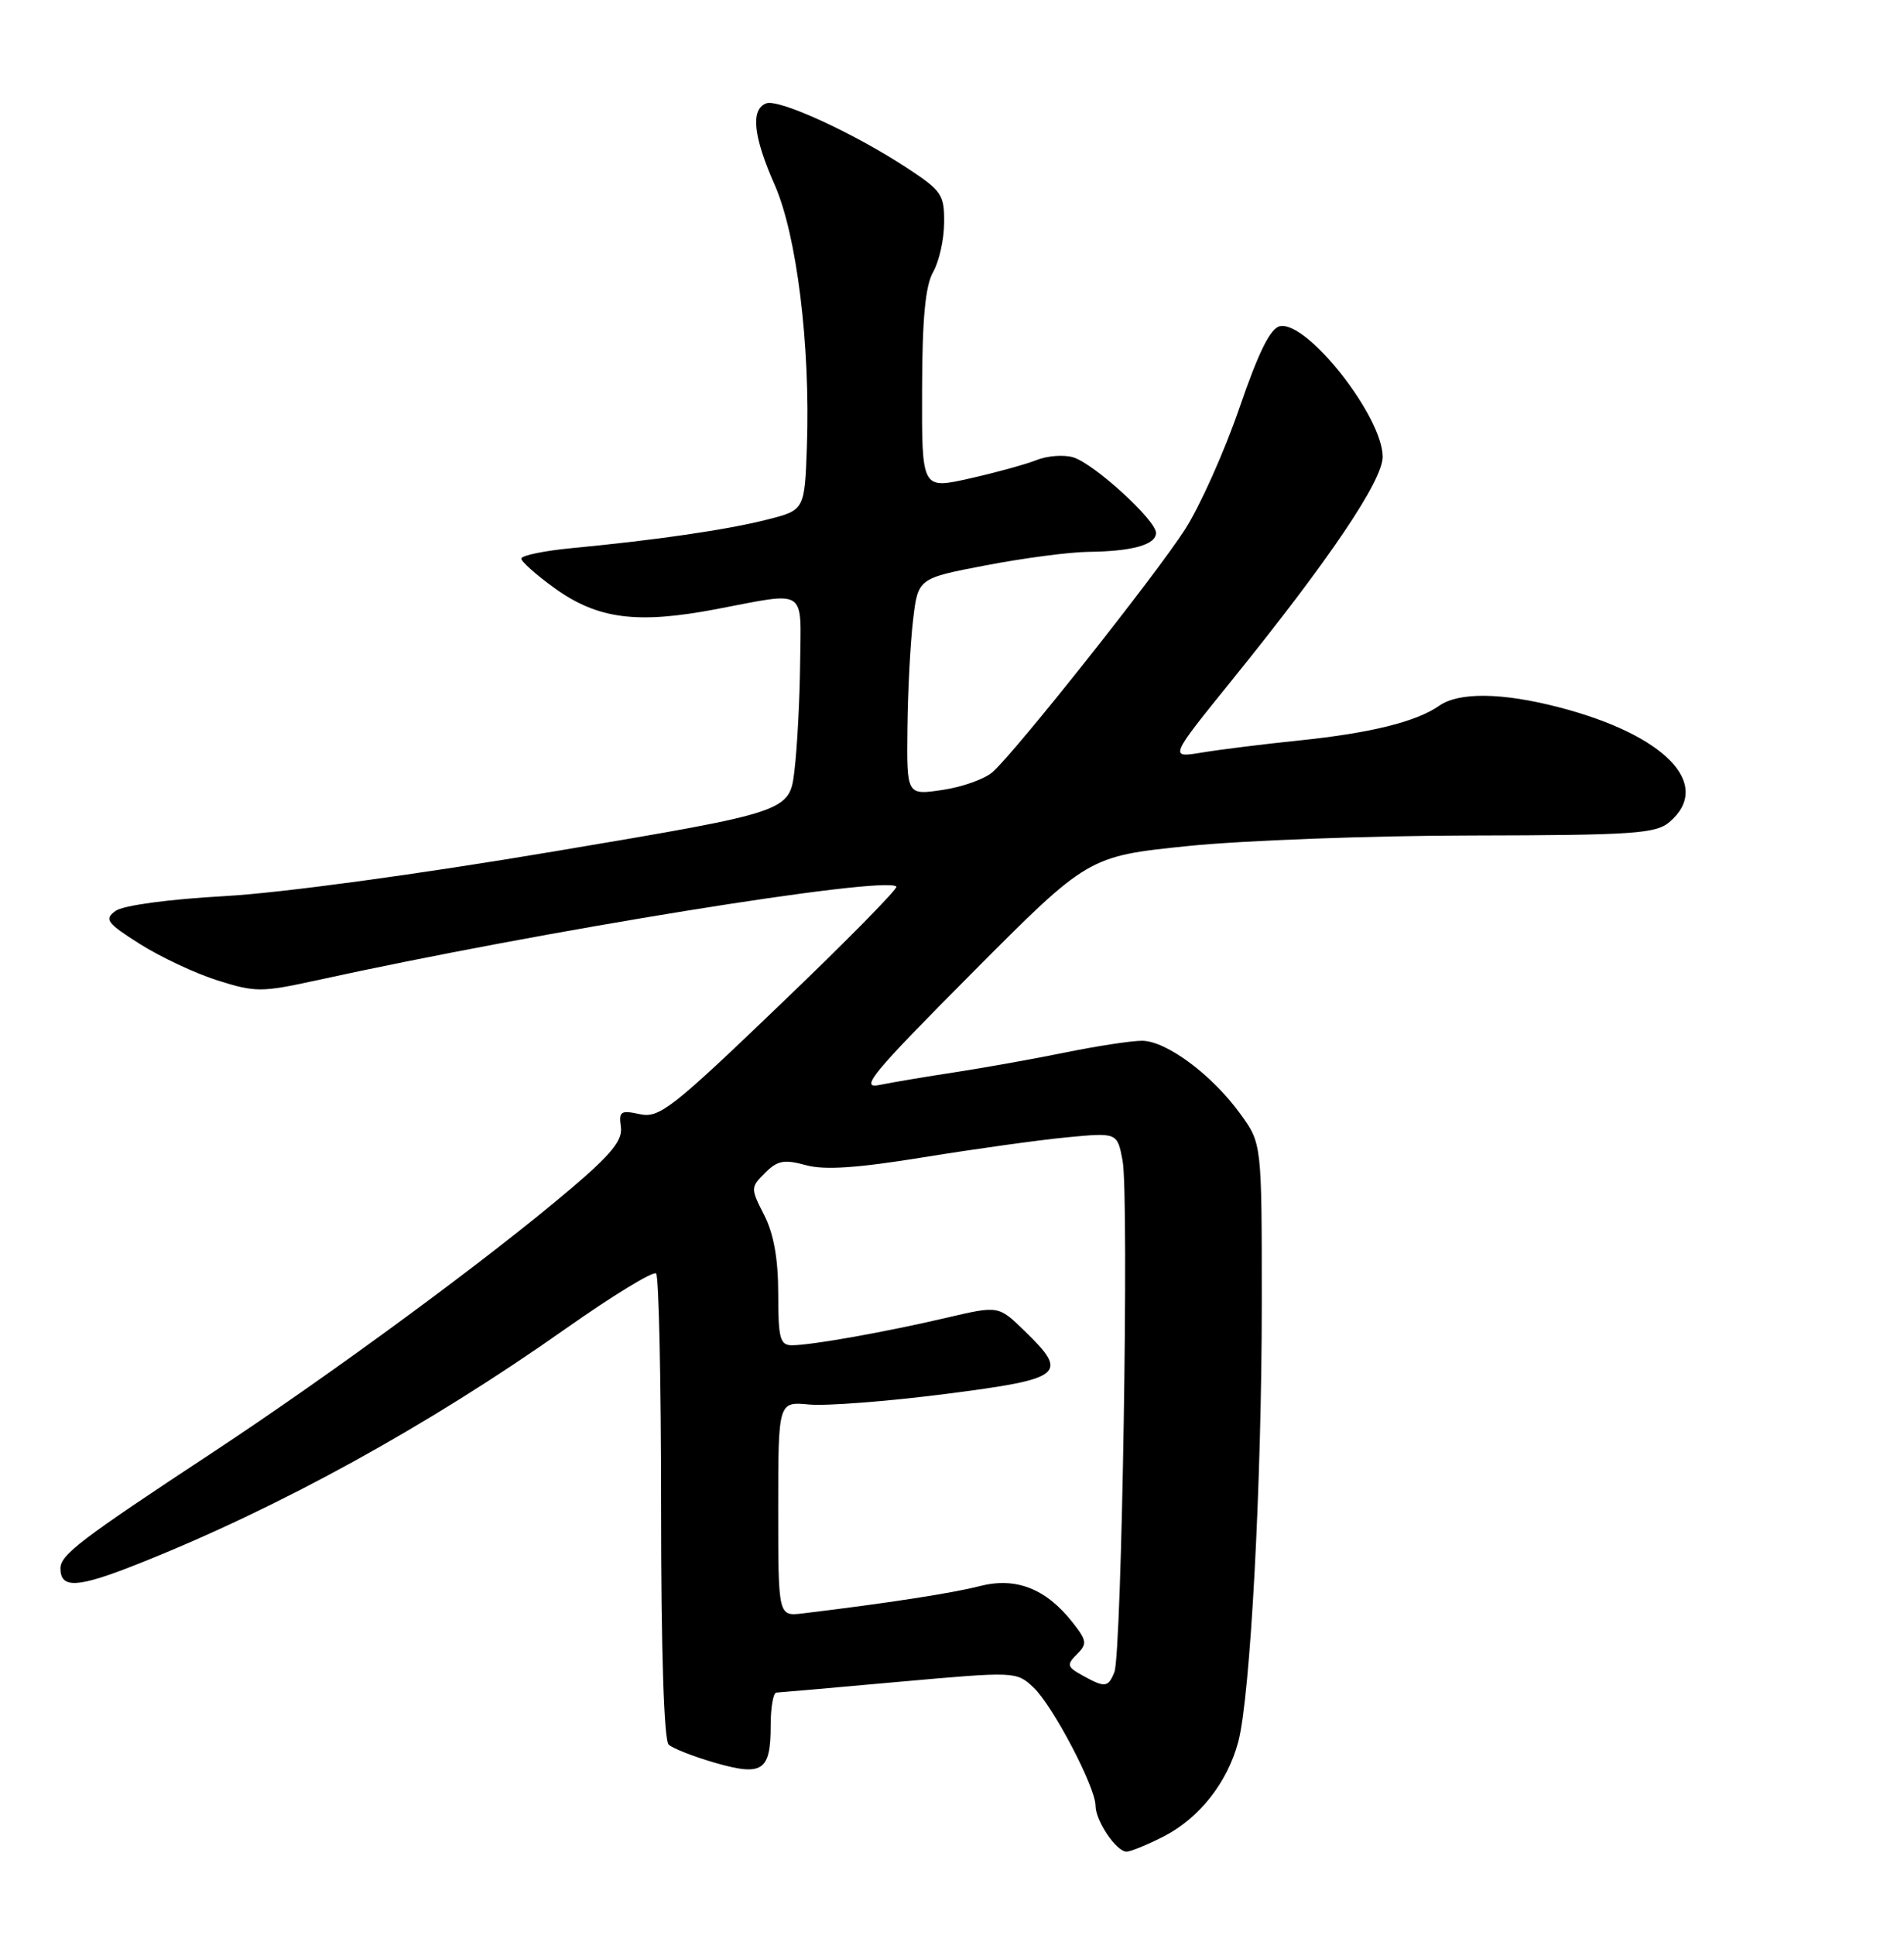 <?xml version="1.0" encoding="UTF-8" standalone="no"?>
<!DOCTYPE svg PUBLIC "-//W3C//DTD SVG 1.1//EN" "http://www.w3.org/Graphics/SVG/1.1/DTD/svg11.dtd" >
<svg xmlns="http://www.w3.org/2000/svg" xmlns:xlink="http://www.w3.org/1999/xlink" version="1.1" viewBox="0 0 252 256">
 <g >
 <path fill="currentColor"
d=" M 153.98 243.01 C 158.71 240.60 162.43 235.89 163.88 230.50 C 165.48 224.54 167.00 196.24 167.00 172.37 C 167.00 151.30 167.00 151.30 164.17 147.40 C 160.40 142.19 154.34 137.70 151.12 137.71 C 149.68 137.72 145.12 138.42 141.00 139.26 C 136.88 140.10 130.35 141.27 126.50 141.86 C 122.65 142.45 118.10 143.21 116.39 143.56 C 113.72 144.11 115.41 142.06 128.65 128.75 C 144.02 113.30 144.02 113.30 157.26 111.94 C 164.54 111.20 181.40 110.57 194.72 110.55 C 216.24 110.51 219.16 110.31 220.97 108.76 C 226.75 103.81 220.40 97.23 206.31 93.58 C 198.79 91.63 193.07 91.56 190.47 93.39 C 187.45 95.50 181.39 97.00 172.00 97.97 C 167.32 98.45 161.53 99.17 159.11 99.57 C 154.72 100.30 154.72 100.30 163.13 89.90 C 175.96 74.03 183.00 63.60 183.00 60.44 C 183.00 55.14 173.03 42.46 169.42 43.16 C 168.15 43.40 166.60 46.52 164.03 54.00 C 162.04 59.78 158.80 67.01 156.83 70.07 C 152.96 76.09 134.44 99.45 131.37 102.16 C 130.34 103.07 127.36 104.14 124.75 104.52 C 120.00 105.23 120.00 105.23 120.10 96.36 C 120.15 91.49 120.49 85.03 120.85 82.01 C 121.50 76.52 121.50 76.52 130.50 74.80 C 135.45 73.85 141.53 73.05 144.00 73.02 C 149.85 72.96 153.00 72.08 153.00 70.51 C 153.00 68.84 144.88 61.41 142.07 60.52 C 140.85 60.14 138.65 60.29 137.18 60.88 C 135.70 61.46 131.69 62.56 128.25 63.33 C 122.00 64.73 122.00 64.73 122.04 51.62 C 122.06 42.13 122.47 37.81 123.50 36.00 C 124.29 34.62 124.95 31.69 124.96 29.48 C 125.00 25.75 124.65 25.24 119.98 22.18 C 112.92 17.56 103.05 13.04 101.40 13.68 C 99.32 14.48 99.70 18.06 102.53 24.46 C 105.45 31.08 107.26 45.70 106.80 59.00 C 106.50 67.50 106.50 67.50 101.50 68.76 C 96.22 70.10 86.95 71.45 75.75 72.52 C 72.04 72.87 69.00 73.50 69.00 73.91 C 69.00 74.32 70.99 76.09 73.43 77.84 C 79.12 81.93 84.34 82.60 94.86 80.59 C 106.93 78.29 106.01 77.70 105.90 87.75 C 105.85 92.56 105.51 98.95 105.15 101.95 C 104.50 107.41 104.50 107.41 73.50 112.63 C 55.27 115.70 37.25 118.15 29.75 118.57 C 22.24 118.99 16.29 119.80 15.29 120.53 C 13.77 121.64 14.11 122.12 18.52 124.91 C 21.24 126.63 25.86 128.80 28.80 129.73 C 33.81 131.31 34.62 131.30 41.82 129.73 C 71.66 123.18 117.16 115.83 118.64 117.31 C 118.89 117.55 111.98 124.57 103.29 132.89 C 88.88 146.72 87.25 147.98 84.67 147.42 C 82.15 146.87 81.88 147.06 82.17 149.09 C 82.43 150.87 80.96 152.69 75.50 157.33 C 64.74 166.47 44.05 181.70 28.00 192.28 C 10.66 203.70 8.00 205.73 8.00 207.52 C 8.00 210.25 10.26 210.12 18.30 206.92 C 36.91 199.53 56.57 188.71 74.84 175.83 C 81.07 171.44 86.47 168.14 86.84 168.50 C 87.20 168.87 87.50 182.83 87.50 199.53 C 87.50 218.49 87.88 230.25 88.50 230.84 C 89.05 231.35 91.83 232.44 94.68 233.26 C 100.93 235.05 102.00 234.33 102.00 228.30 C 102.00 225.93 102.34 223.98 102.75 223.96 C 103.16 223.94 110.47 223.30 119.00 222.53 C 134.36 221.16 134.52 221.16 136.77 223.26 C 139.32 225.65 145.00 236.46 145.00 238.94 C 145.00 240.93 147.75 245.00 149.10 245.00 C 149.64 245.00 151.84 244.10 153.98 243.01 Z  M 143.25 221.68 C 141.23 220.56 141.15 220.27 142.53 218.89 C 143.92 217.51 143.86 217.09 141.95 214.66 C 138.42 210.18 134.44 208.63 129.62 209.88 C 126.04 210.80 117.53 212.12 106.25 213.48 C 103.00 213.87 103.00 213.87 103.00 199.66 C 103.00 185.45 103.00 185.45 107.10 185.84 C 109.35 186.05 117.45 185.43 125.10 184.45 C 140.80 182.44 141.54 181.85 135.57 176.07 C 132.15 172.75 132.15 172.75 125.32 174.35 C 117.26 176.24 107.37 178.00 104.82 178.00 C 103.24 178.00 103.00 177.10 103.00 171.21 C 103.00 166.58 102.41 163.27 101.15 160.79 C 99.33 157.22 99.33 157.11 101.26 155.19 C 102.90 153.55 103.79 153.38 106.63 154.16 C 109.10 154.85 113.40 154.56 122.27 153.12 C 129.00 152.03 137.51 150.84 141.19 150.49 C 147.88 149.85 147.88 149.85 148.58 153.59 C 149.45 158.21 148.47 218.83 147.49 221.25 C 146.66 223.30 146.25 223.34 143.25 221.68 Z "/>
</g>
</svg>